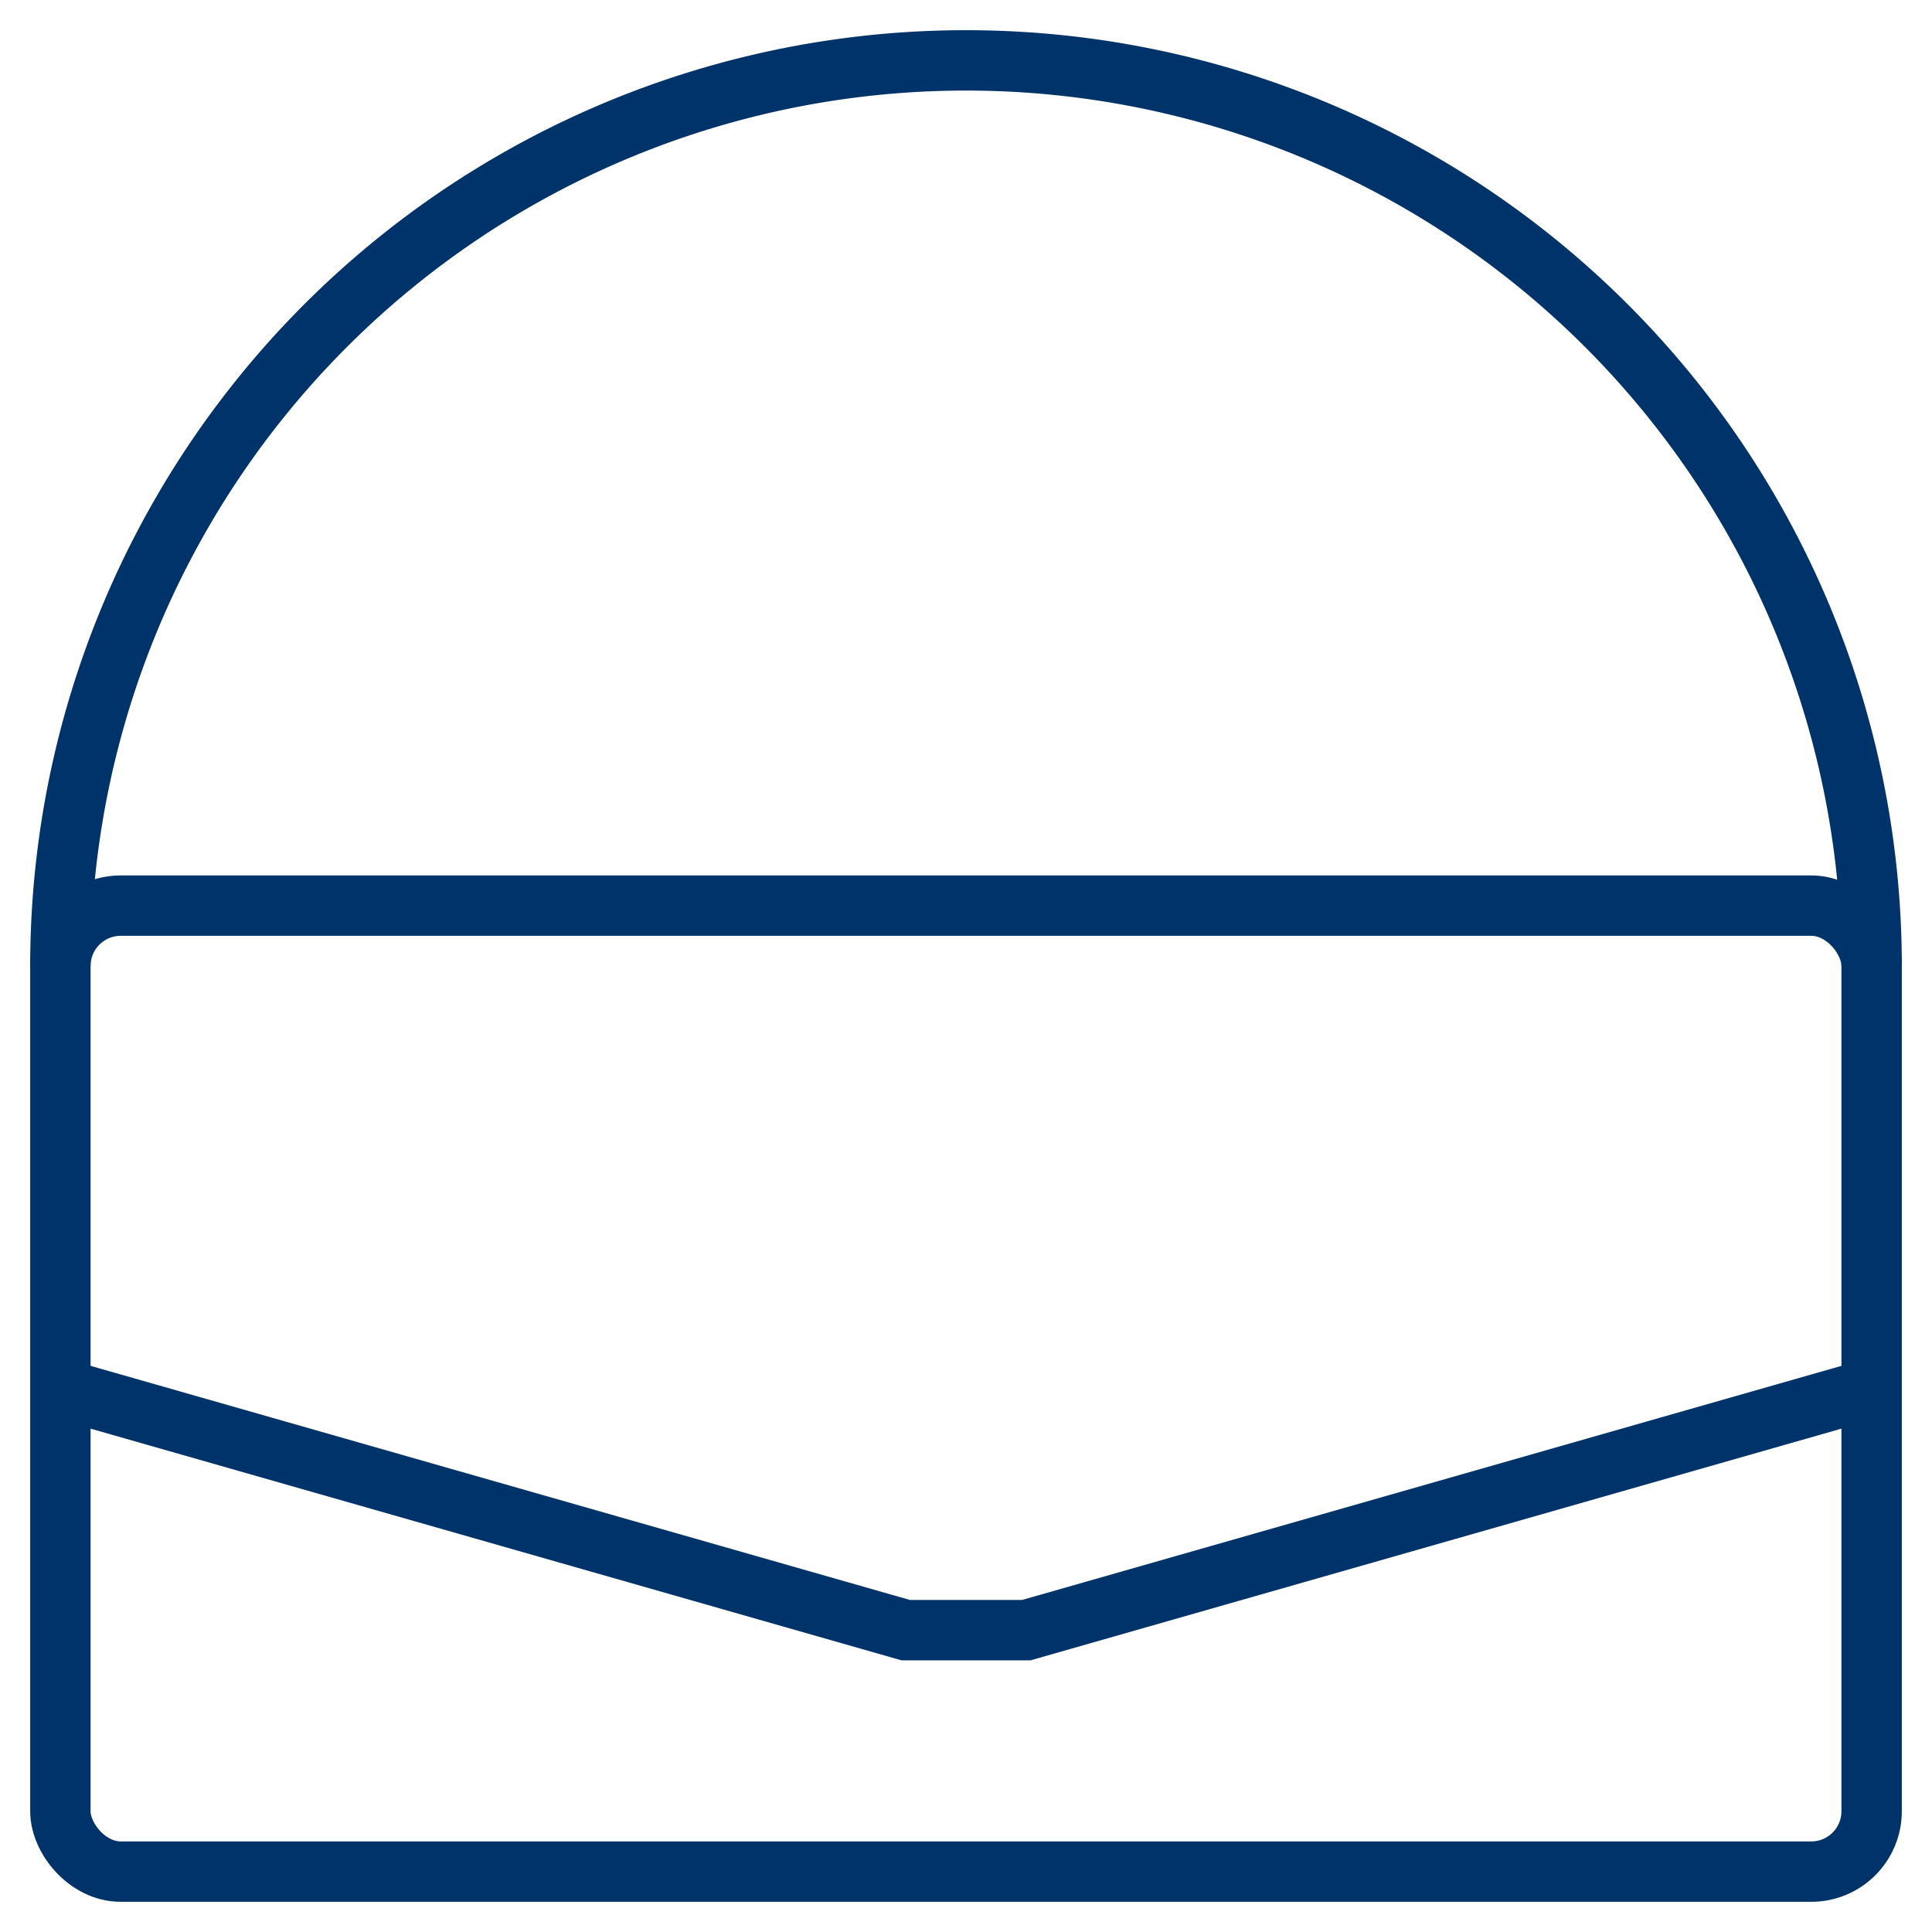 <?xml version="1.0" encoding="UTF-8"?>
<svg xmlns="http://www.w3.org/2000/svg" aria-describedby="desc" aria-labelledby="title" viewBox="0 0 64 64"><path fill="none" stroke="#003369" stroke-miterlimit="10" stroke-width="2" d="M2 32A30 30 0 0 1 32 2a30 30 0 0 1 30 30" data-name="layer2" style="stroke: #003369;"/><rect width="60" height="32" x="2" y="30" fill="none" stroke="#003369" stroke-miterlimit="10" stroke-width="2" data-name="layer1" rx="2" ry="2" style="stroke: #003369;"/><path fill="none" stroke="#003369" stroke-miterlimit="10" stroke-width="2" d="M2 46l28 8h4l28-8" data-name="layer1" style="stroke: #003369;"/></svg>
